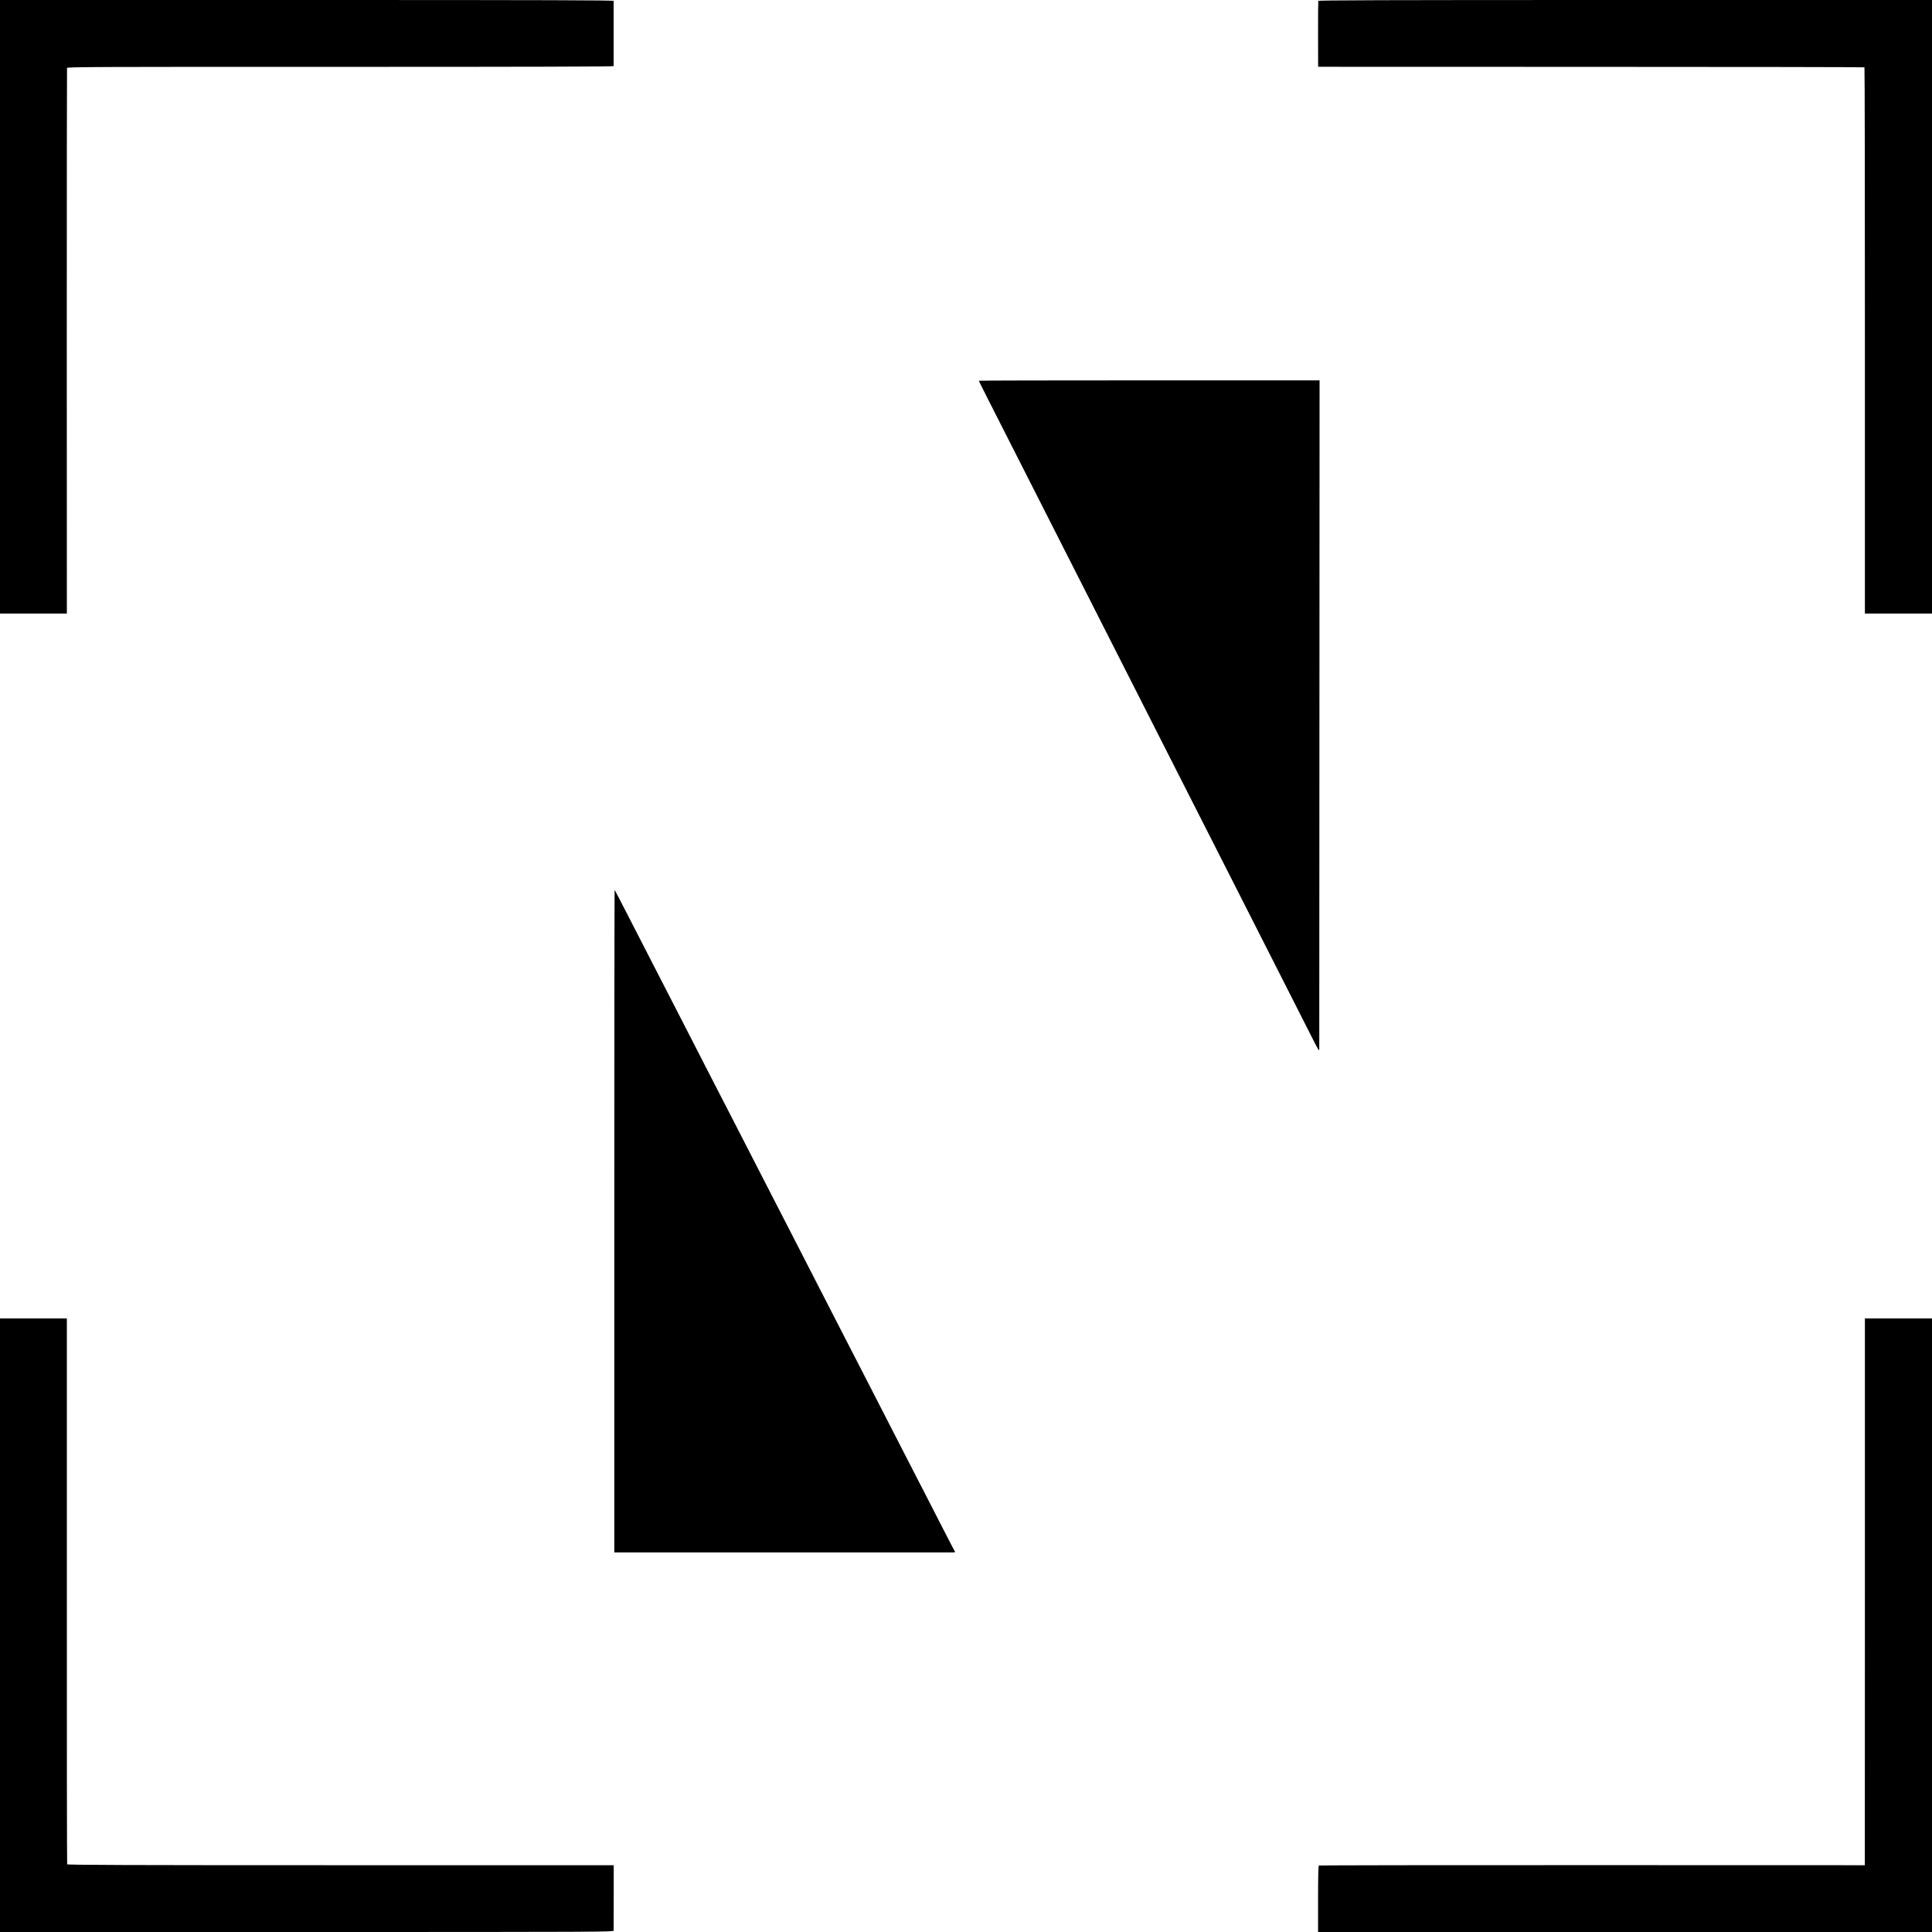 <?xml version="1.0" standalone="no"?>
<!DOCTYPE svg PUBLIC "-//W3C//DTD SVG 20010904//EN"
 "http://www.w3.org/TR/2001/REC-SVG-20010904/DTD/svg10.dtd">
<svg version="1.0" xmlns="http://www.w3.org/2000/svg"
 width="2560pt" height="2560pt" viewBox="0 0 2560 2560"
 preserveAspectRatio="xMidYMid meet">
<g transform="translate(0,2560) scale(0.1,-0.1)"
fill="#000000" stroke="none">
<path d="M0 21535 l0 -4065 443 0 443 0 -1 3608 c0 1984 1 3614 3 3622 3 13
413 15 3623 14 2525 0 3619 3 3620 10 0 14 0 847 0 864 -1 9 -821 12 -4066 12
l-4065 0 0 -4065z"/>
<path d="M17468 25588 c-2 -7 -3 -206 -3 -443 l1 -430 3617 -1 c1989 0 3619
-3 3622 -6 4 -3 6 -1633 6 -3622 l0 -3616 445 0 444 0 0 4065 0 4065 -4064 0
c-3242 0 -4065 -3 -4068 -12z"/>
<path d="M12970 20555 c0 -6 74 -152 835 -1650 84 -165 235 -462 335 -660 100
-198 249 -490 330 -650 81 -159 232 -456 335 -660 103 -203 256 -505 340 -670
84 -165 235 -462 335 -660 100 -198 247 -486 325 -640 78 -154 222 -437 320
-630 98 -192 246 -485 330 -650 260 -512 706 -1390 959 -1890 52 -103 66 -124
67 -100 0 17 1 2018 2 4447 l2 4418 -2257 0 c-1242 0 -2258 -2 -2258 -5z"/>
<path d="M8140 9422 l0 -4392 120 0 c157 -1 4319 -1 4366 0 28 0 34 3 27 13
-6 6 -72 134 -148 282 -76 149 -166 324 -200 390 -34 66 -113 219 -175 340
-62 121 -145 283 -185 360 -40 77 -125 244 -190 370 -65 127 -152 298 -195
380 -43 83 -126 245 -185 360 -59 116 -138 269 -175 340 -37 72 -120 234 -185
360 -65 127 -153 298 -195 380 -43 83 -128 249 -190 370 -62 121 -148 288
-190 370 -145 282 -258 500 -365 710 -201 393 -297 580 -380 740 -199 385
-408 793 -555 1080 -62 121 -147 288 -190 370 -43 83 -124 240 -180 350 -56
110 -137 268 -180 350 -43 83 -128 249 -190 370 -189 368 -252 490 -256 494
-2 2 -4 -1972 -4 -4387z"/>
<path d="M0 4065 l0 -4065 4065 0 c3865 0 4065 1 4066 18 0 9 0 208 1 442 l0
425 -3619 0 c-2826 0 -3619 3 -3623 12 -3 7 -5 1637 -4 3623 l0 3610 -443 0
-443 0 0 -4065z"/>
<path d="M24711 4623 c0 -1930 0 -3560 -1 -3623 l0 -115 -3612 1 c-1987 1
-3617 -2 -3623 -5 -6 -4 -10 -162 -10 -444 l0 -437 4068 0 4067 0 0 4065 0
4065 -444 0 -445 0 0 -3507z"/>
</g>
</svg>
